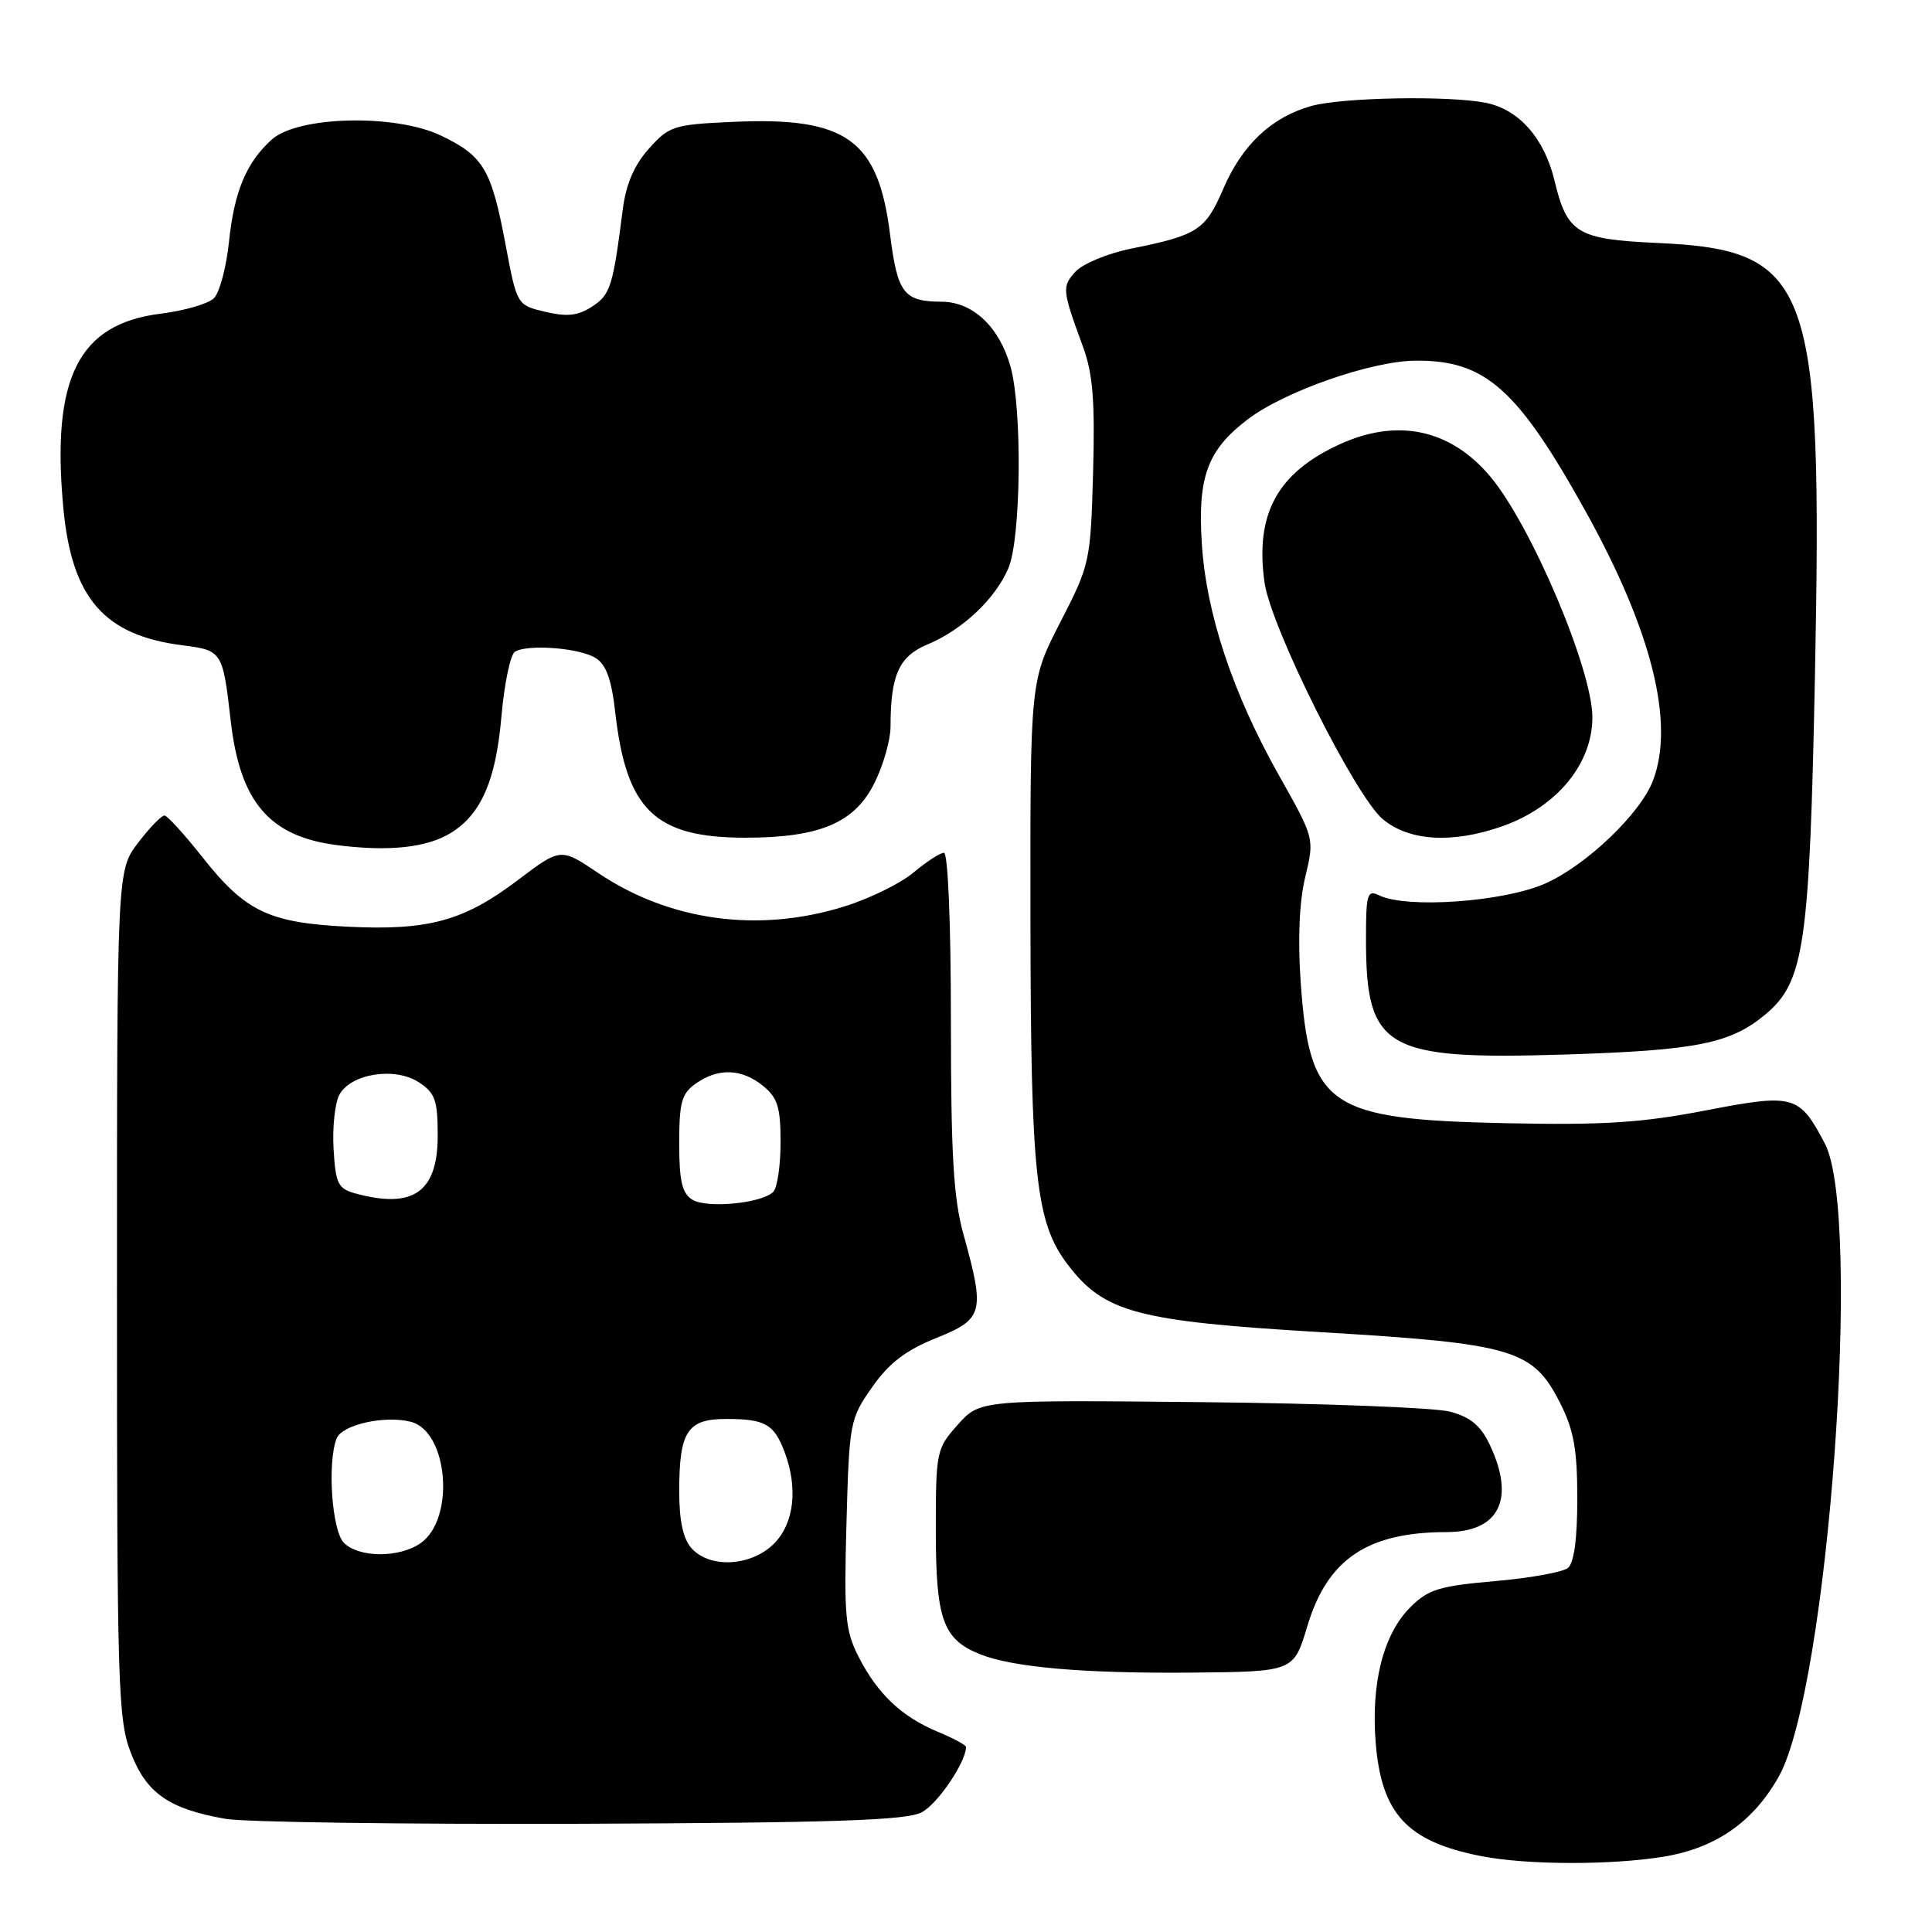 <?xml version="1.0" encoding="UTF-8" standalone="no"?>
<!DOCTYPE svg PUBLIC "-//W3C//DTD SVG 1.1//EN" "http://www.w3.org/Graphics/SVG/1.1/DTD/svg11.dtd" >
<svg xmlns="http://www.w3.org/2000/svg" xmlns:xlink="http://www.w3.org/1999/xlink" version="1.1" viewBox="0 0 256 256">
 <g >
 <path fill="currentColor"
d=" M 220.44 246.02 C 227.34 244.89 232.33 241.41 235.70 235.40 C 242.26 223.65 246.81 161.01 241.79 151.50 C 238.40 145.07 237.72 144.88 226.00 147.14 C 217.51 148.78 212.47 149.10 199.51 148.83 C 175.98 148.33 173.52 146.65 172.35 130.19 C 171.95 124.48 172.16 119.50 172.95 116.21 C 174.18 111.10 174.18 111.10 169.50 102.80 C 163.32 91.83 159.82 81.29 159.24 71.93 C 158.69 63.17 160.01 59.62 165.31 55.58 C 170.17 51.87 181.68 47.84 187.55 47.79 C 196.80 47.70 201.08 51.50 210.16 67.86 C 218.89 83.62 221.93 95.79 219.03 103.43 C 217.36 107.82 210.18 114.67 204.73 117.08 C 199.23 119.51 186.39 120.42 182.75 118.64 C 181.17 117.87 181.00 118.44 181.00 124.43 C 181.00 139.03 183.49 140.47 207.36 139.73 C 224.86 139.18 229.32 138.28 233.97 134.38 C 239.08 130.08 239.78 125.24 240.49 89.50 C 241.53 37.40 239.97 33.11 219.56 32.19 C 208.98 31.71 207.66 30.91 205.99 23.97 C 204.64 18.31 201.27 14.50 196.86 13.62 C 191.98 12.65 177.89 12.90 173.78 14.04 C 168.50 15.51 164.61 19.16 162.09 25.02 C 159.73 30.50 158.70 31.17 149.86 32.95 C 146.76 33.58 143.44 34.96 142.49 36.01 C 140.69 38.00 140.74 38.42 143.52 46.00 C 144.81 49.51 145.10 53.17 144.84 62.58 C 144.51 74.43 144.42 74.82 140.50 82.44 C 136.50 90.21 136.50 90.21 136.54 121.86 C 136.58 155.96 137.24 162.00 141.50 167.59 C 146.33 173.92 150.65 175.07 175.04 176.52 C 200.63 178.05 203.13 178.79 206.75 185.96 C 208.54 189.50 209.00 192.11 209.00 198.59 C 209.00 203.92 208.57 207.11 207.75 207.77 C 207.06 208.32 202.70 209.11 198.05 209.51 C 190.71 210.15 189.25 210.60 186.88 212.96 C 183.31 216.53 181.66 222.98 182.28 230.87 C 183.04 240.34 186.43 244.01 196.24 245.94 C 202.25 247.13 213.45 247.16 220.44 246.02 Z  M 122.11 240.15 C 124.22 239.07 128.00 233.49 128.00 231.48 C 128.00 231.23 126.32 230.32 124.26 229.47 C 119.46 227.46 116.31 224.48 113.79 219.58 C 112.00 216.08 111.82 214.16 112.16 201.89 C 112.53 188.46 112.61 188.01 115.56 183.81 C 117.80 180.61 120.00 178.93 124.04 177.30 C 130.32 174.78 130.54 173.92 127.66 163.54 C 126.34 158.81 126.00 152.98 126.00 135.29 C 126.00 122.33 125.61 113.00 125.08 113.00 C 124.57 113.00 122.76 114.18 121.05 115.61 C 119.34 117.05 115.21 119.08 111.88 120.11 C 100.50 123.66 88.73 122.05 79.22 115.65 C 74.29 112.33 74.29 112.33 68.59 116.64 C 61.44 122.05 56.73 123.33 46.00 122.79 C 35.61 122.27 32.49 120.77 26.80 113.55 C 24.43 110.56 22.19 108.09 21.80 108.06 C 21.42 108.03 19.84 109.65 18.30 111.67 C 15.50 115.34 15.50 115.34 15.50 171.42 C 15.50 223.49 15.63 227.84 17.34 232.27 C 19.40 237.62 22.40 239.70 29.90 241.01 C 32.43 241.45 53.62 241.74 77.00 241.66 C 110.43 241.53 120.06 241.21 122.11 240.15 Z  M 173.22 215.50 C 175.88 206.60 181.17 203.02 191.68 203.01 C 198.67 203.00 200.82 198.64 197.39 191.41 C 196.20 188.90 194.83 187.77 192.14 187.05 C 190.14 186.52 175.30 185.95 159.17 185.79 C 129.85 185.50 129.85 185.50 126.92 188.77 C 124.08 191.95 124.00 192.31 124.00 202.79 C 124.00 214.58 124.94 217.22 129.85 219.19 C 134.21 220.94 143.70 221.76 157.96 221.63 C 171.42 221.50 171.42 221.50 173.22 215.50 Z  M 59.80 110.33 C 63.78 107.84 65.71 103.36 66.44 94.96 C 66.82 90.60 67.63 86.73 68.23 86.36 C 69.92 85.32 76.78 85.85 78.93 87.19 C 80.32 88.06 81.04 90.05 81.53 94.44 C 83.00 107.34 86.79 110.99 98.73 111.00 C 108.71 111.00 113.33 109.01 115.95 103.59 C 117.08 101.27 118.00 97.99 118.00 96.31 C 118.00 89.45 119.11 86.98 122.88 85.40 C 127.53 83.46 131.88 79.37 133.62 75.28 C 135.29 71.39 135.47 54.25 133.91 48.62 C 132.45 43.35 128.92 40.00 124.80 39.98 C 119.75 39.96 118.92 38.88 117.94 31.07 C 116.36 18.47 112.16 15.46 97.06 16.15 C 89.27 16.50 88.66 16.70 85.98 19.70 C 84.04 21.86 82.95 24.41 82.53 27.69 C 81.21 38.00 80.89 39.03 78.47 40.61 C 76.59 41.84 75.17 42.00 72.27 41.32 C 68.50 40.43 68.50 40.43 67.00 32.46 C 65.11 22.43 64.10 20.71 58.49 17.99 C 52.43 15.06 39.47 15.36 36.00 18.50 C 32.63 21.55 31.04 25.36 30.34 32.05 C 29.99 35.41 29.09 38.77 28.35 39.51 C 27.61 40.25 24.42 41.18 21.25 41.57 C 10.38 42.93 6.79 50.09 8.39 67.28 C 9.50 79.26 13.78 84.19 24.20 85.51 C 29.44 86.18 29.51 86.29 30.57 95.50 C 31.80 106.30 35.70 110.85 44.70 111.99 C 51.58 112.87 56.64 112.31 59.80 110.33 Z  M 199.10 109.47 C 206.28 106.93 211.00 101.22 211.00 95.05 C 211.00 88.71 202.88 69.57 197.45 63.12 C 192.18 56.86 185.15 55.37 177.50 58.88 C 169.25 62.66 166.29 68.10 167.55 77.15 C 168.37 83.08 179.53 105.42 183.21 108.53 C 186.71 111.47 192.46 111.81 199.10 109.47 Z  M 91.65 205.17 C 90.52 203.92 90.00 201.54 90.00 197.61 C 90.00 189.64 91.08 188.00 96.29 188.02 C 101.38 188.03 102.55 188.70 103.94 192.34 C 105.77 197.17 105.24 201.85 102.55 204.55 C 99.54 207.55 94.09 207.86 91.65 205.17 Z  M 45.57 204.43 C 43.98 202.84 43.35 193.86 44.60 190.61 C 45.30 188.79 50.93 187.51 54.42 188.39 C 59.39 189.64 60.34 201.25 55.74 204.47 C 52.91 206.45 47.57 206.43 45.57 204.43 Z  M 91.75 158.97 C 90.38 158.13 90.00 156.52 90.00 151.51 C 90.00 146.03 90.32 144.89 92.22 143.56 C 95.19 141.48 98.28 141.59 101.10 143.88 C 103.04 145.45 103.43 146.71 103.43 151.37 C 103.43 154.45 102.99 157.40 102.46 157.93 C 100.95 159.45 93.68 160.15 91.75 158.97 Z  M 47.00 158.11 C 44.80 157.50 44.46 156.79 44.20 152.24 C 44.03 149.39 44.38 146.17 44.96 145.07 C 46.47 142.26 52.33 141.33 55.50 143.41 C 57.66 144.82 58.00 145.79 58.00 150.47 C 58.00 157.98 54.74 160.25 47.00 158.11 Z "/>
</g>
</svg>